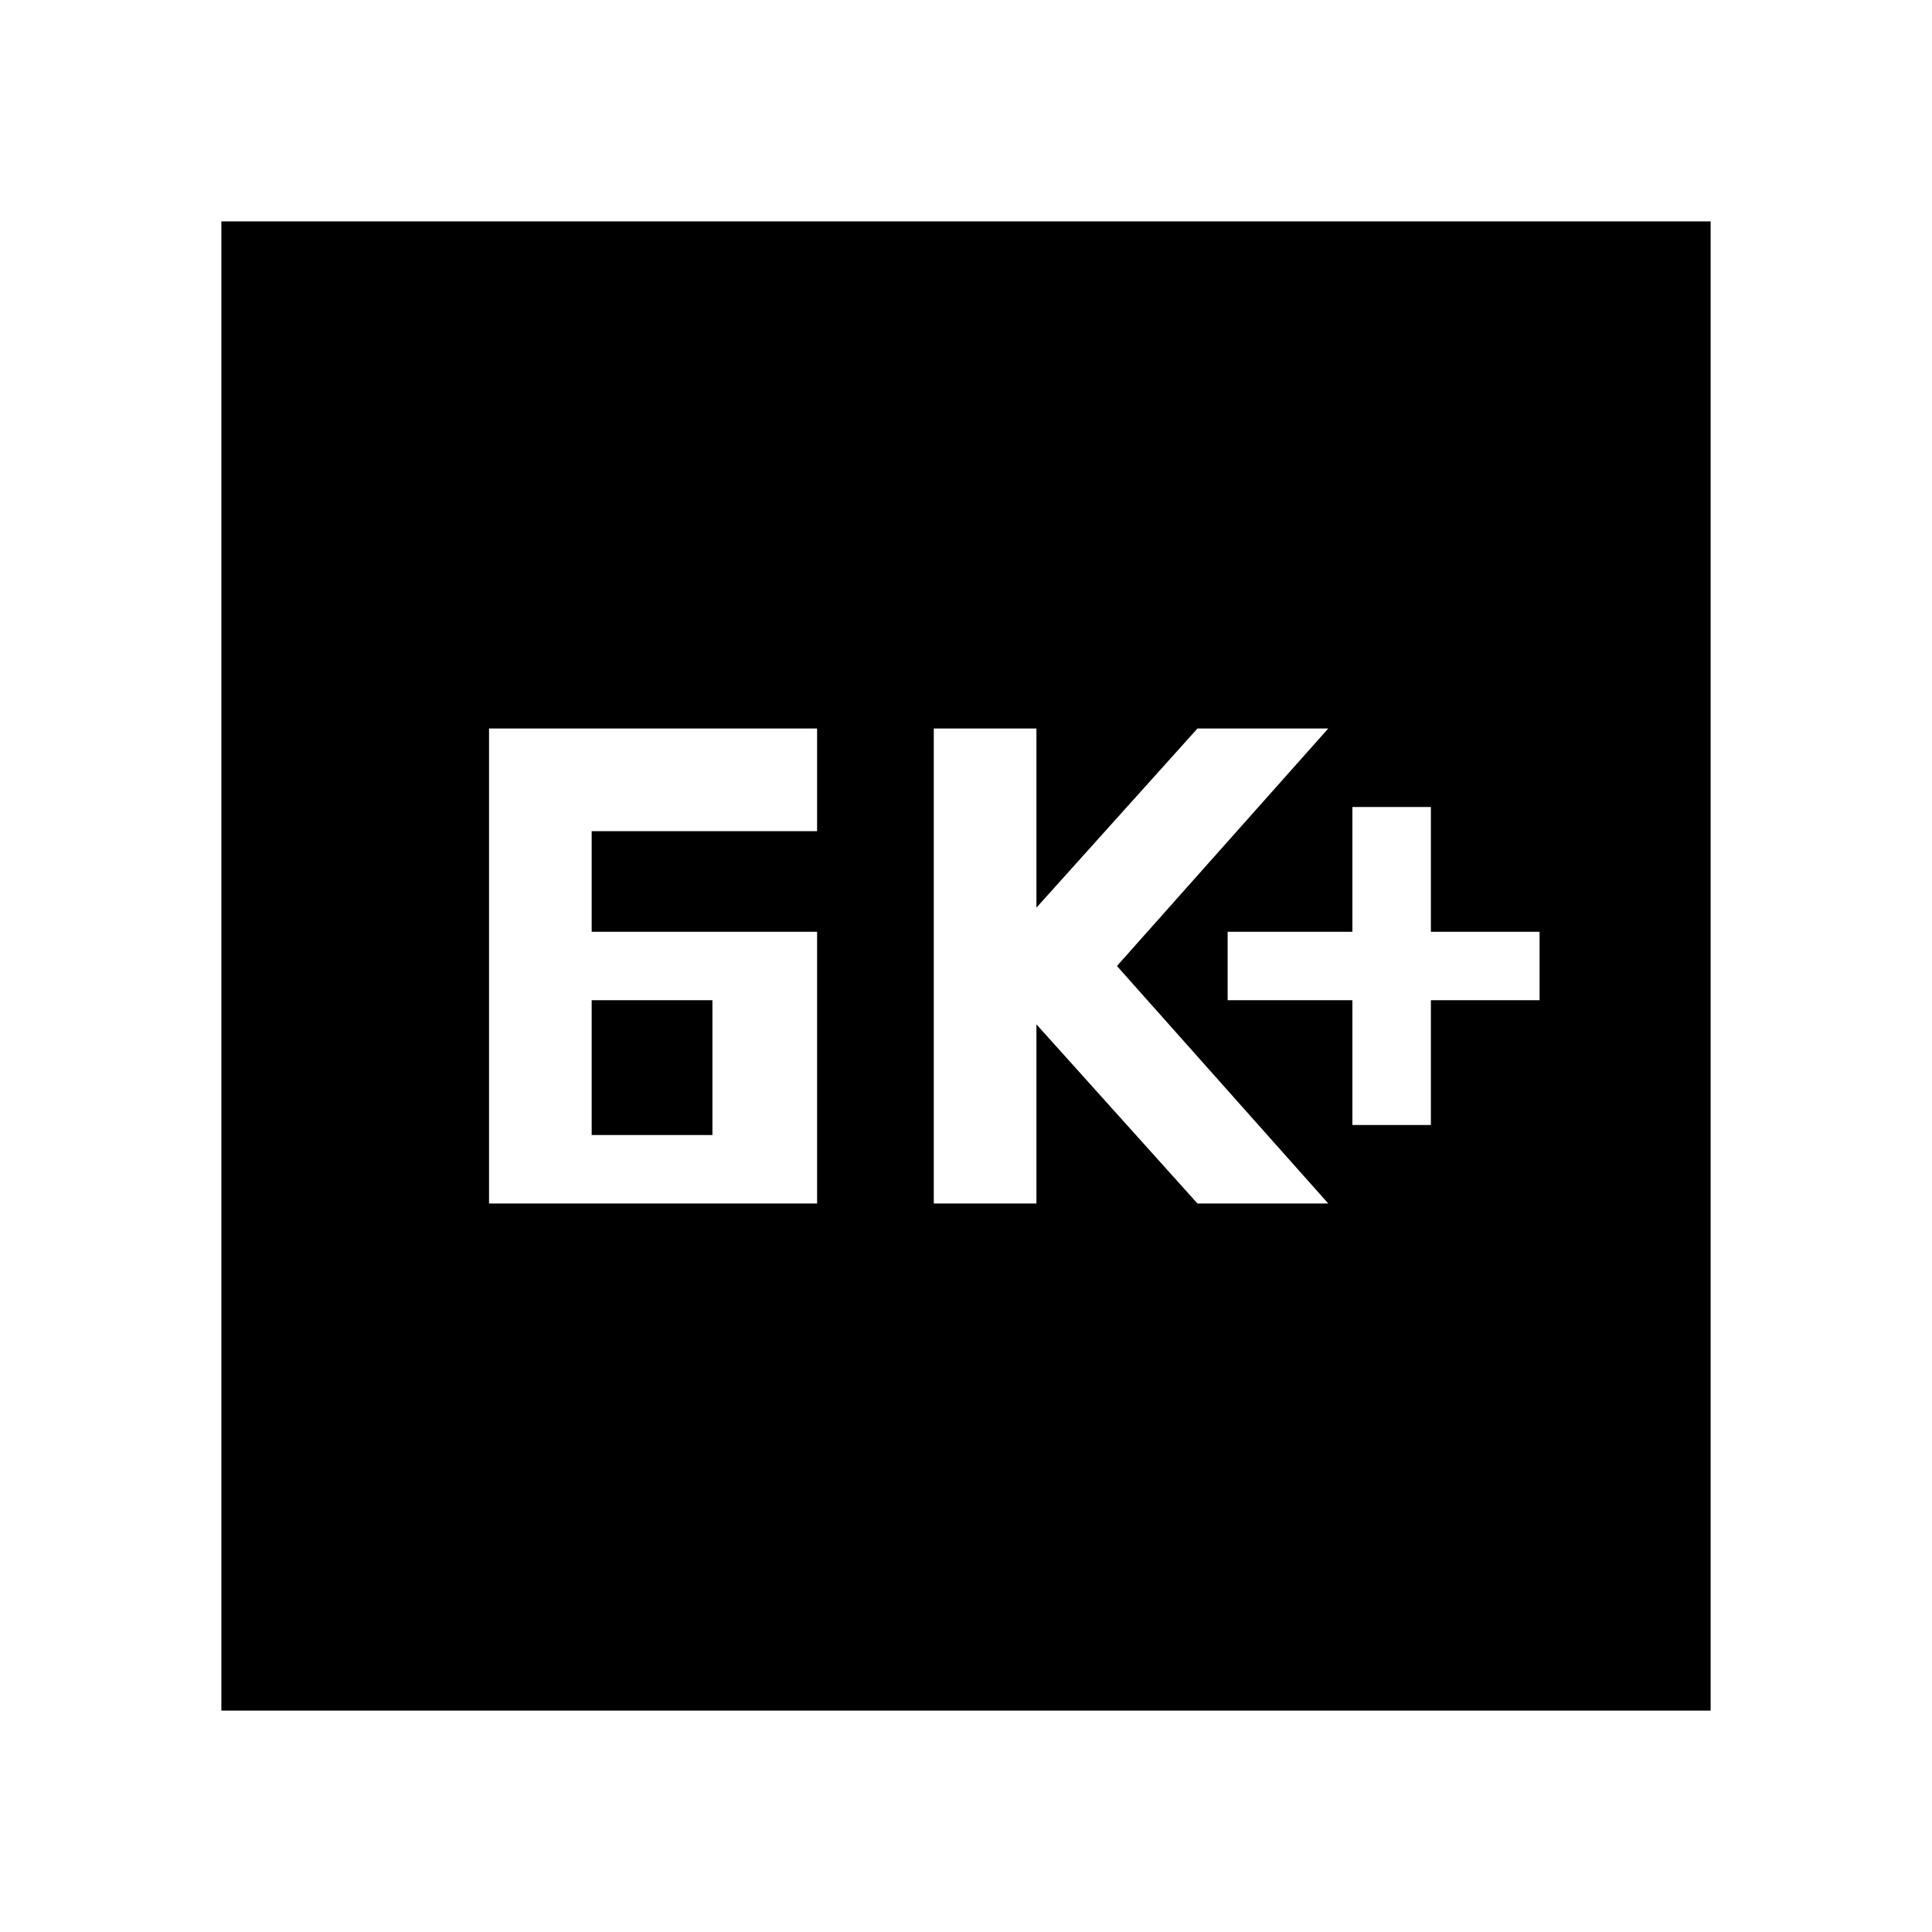<svg xmlns="http://www.w3.org/2000/svg" height="40" width="40"><path d="M28 23.292H29.625V20.708H31.875V19.292H29.625V16.708H28V19.292H25.417V20.708H28ZM19.333 24.917H21.458V21.208L24.792 24.917H27.5L23.125 20L27.5 15.083H24.792L21.458 18.792V15.083H19.333ZM12.25 19.292V17.208H16.917V15.083H10.125V24.917H16.917V19.292ZM12.25 23.5V20.708H14.75V23.5ZM4.583 35.417V4.583H35.417V35.417Z"/></svg>